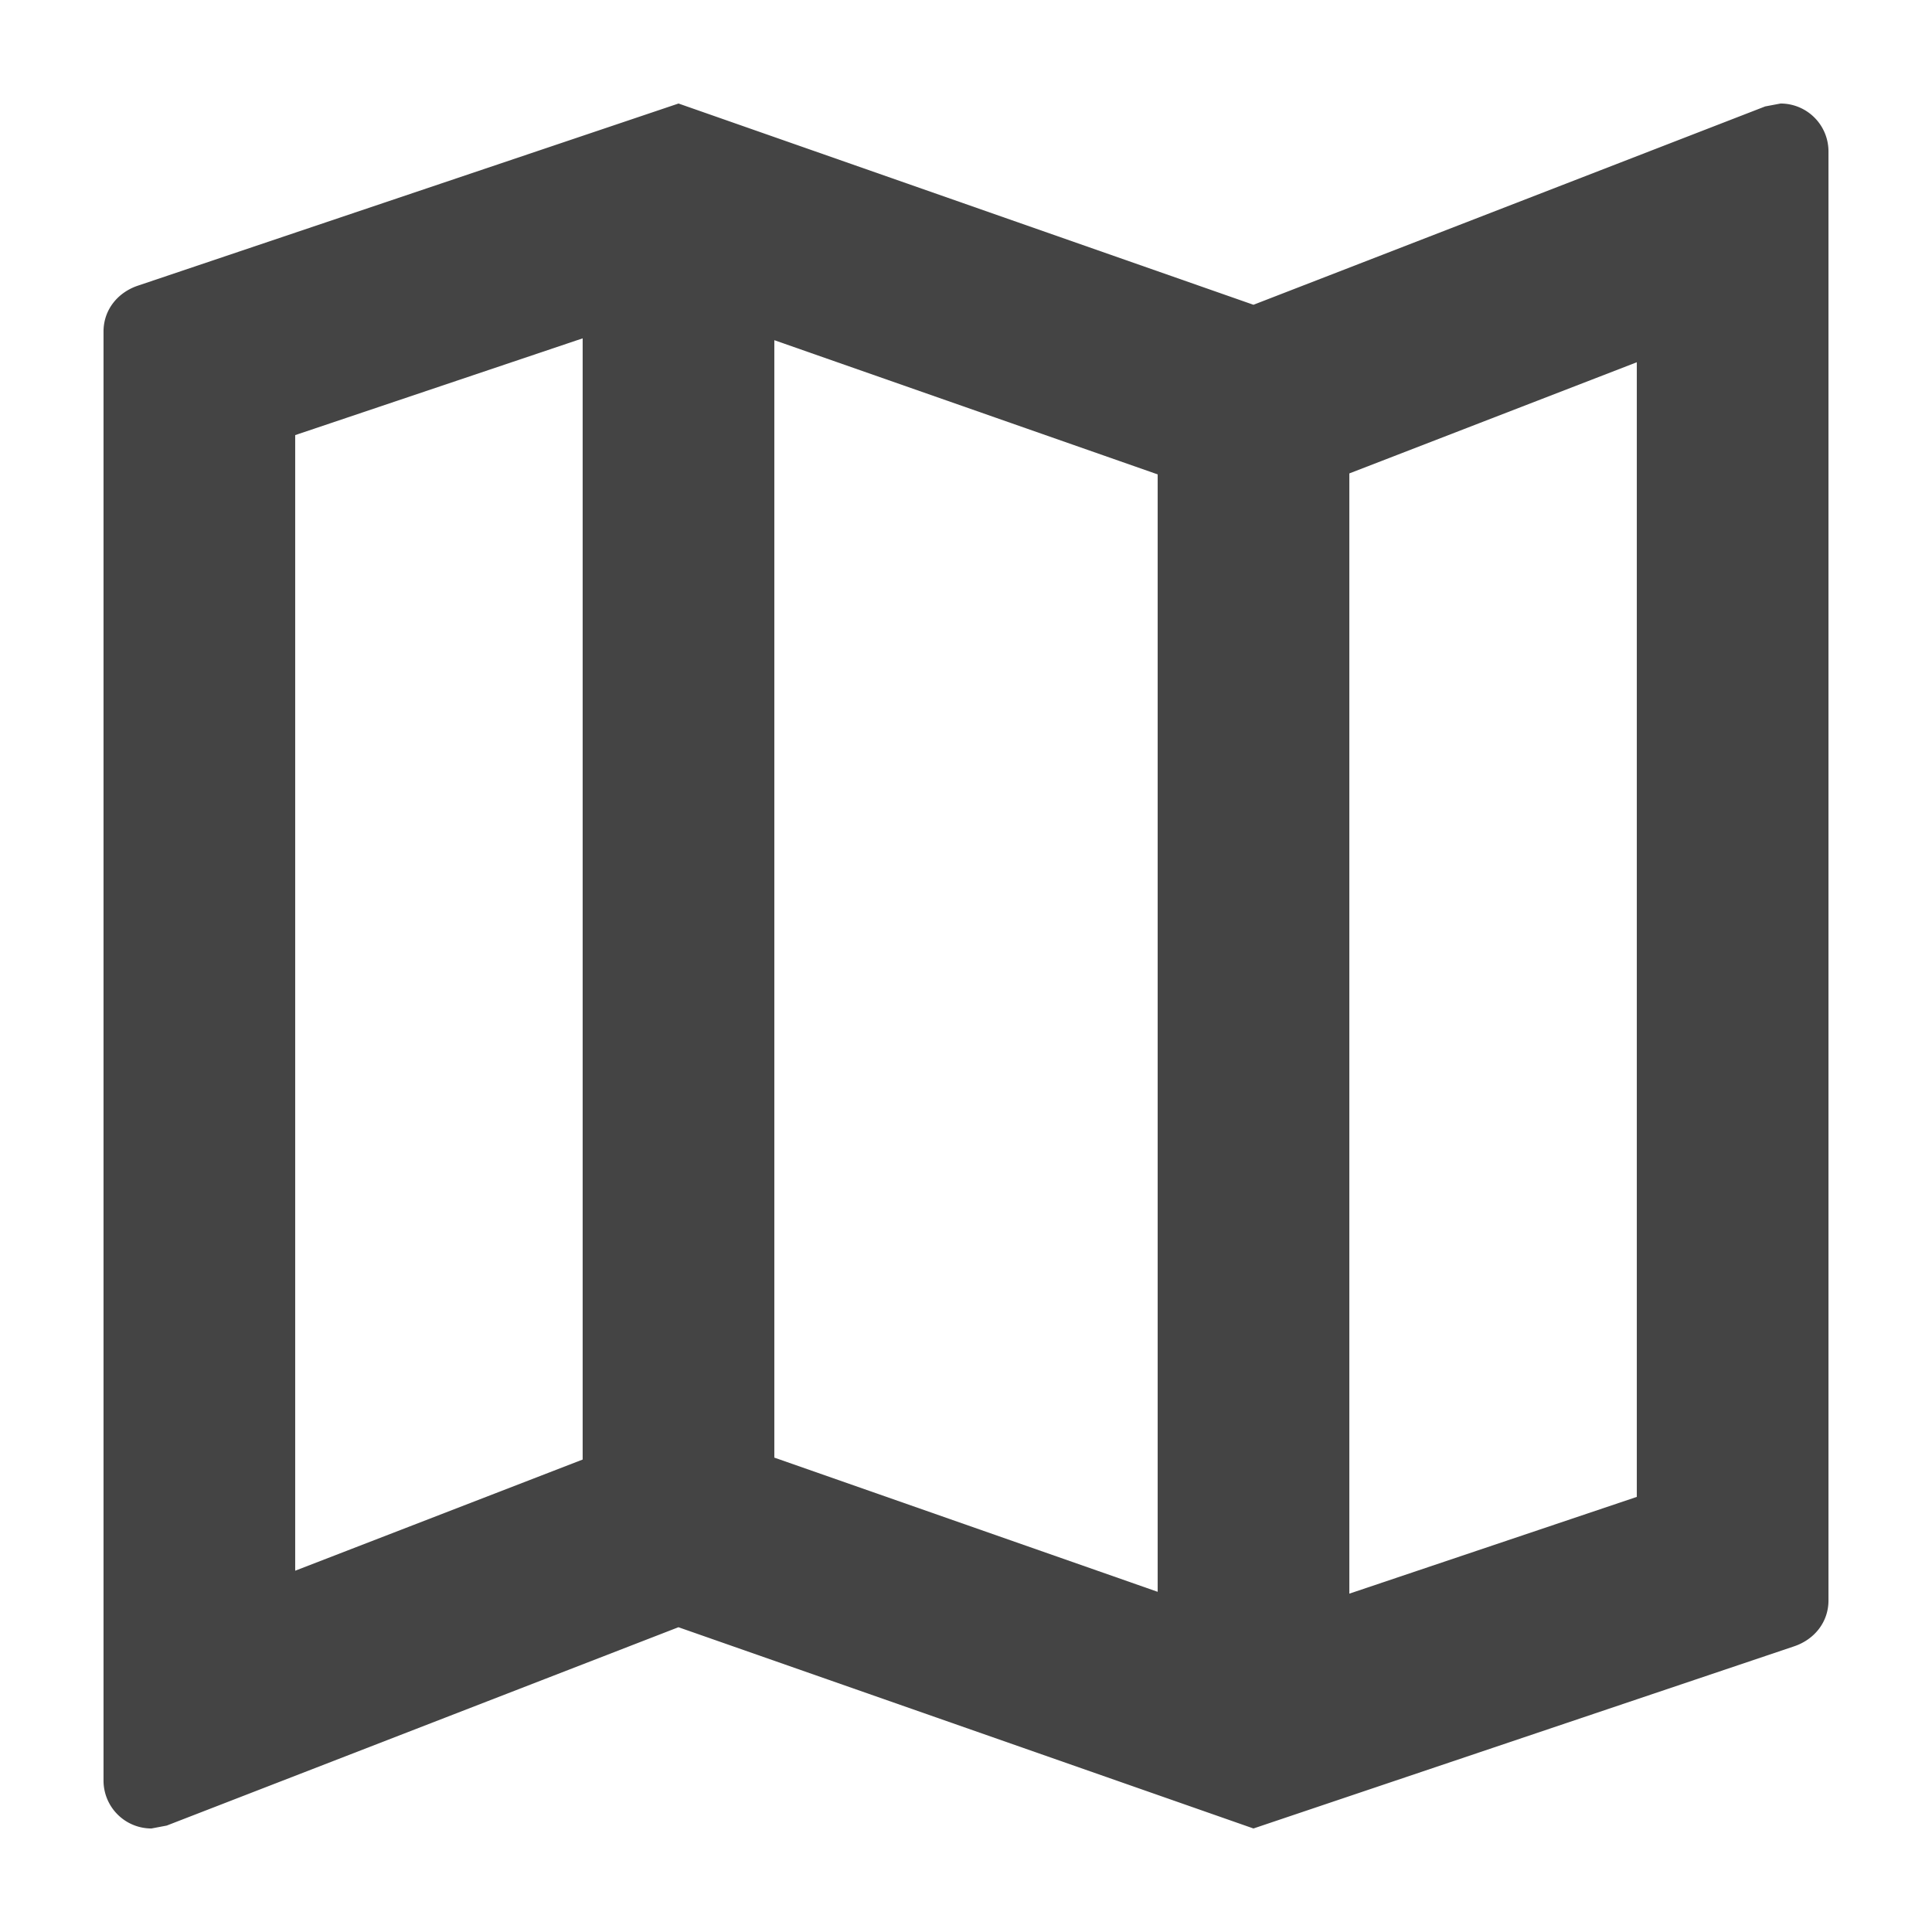 <?xml version="1.0" encoding="UTF-8" standalone="no"?>
<svg
   version="1.1"
   width="24"
   height="24"
   viewBox="0 0 24 24"
   id="svg4"
   sodipodi:docname="cartograph.svg"
   inkscape:version="1.1 (ce6663b3b7, 2021-05-25)"
   xmlns:inkscape="http://www.inkscape.org/namespaces/inkscape"
   xmlns:sodipodi="http://sodipodi.sourceforge.net/DTD/sodipodi-0.dtd"
   xmlns="http://www.w3.org/2000/svg"
   xmlns:svg="http://www.w3.org/2000/svg">
  <defs
     id="defs8" />
  <sodipodi:namedview
     id="namedview6"
     pagecolor="#ffffff"
     bordercolor="#666666"
     borderopacity="1.0"
     inkscape:pageshadow="2"
     inkscape:pageopacity="0.0"
     inkscape:pagecheckerboard="0"
     showgrid="false"
     inkscape:zoom="36.375"
     inkscape:cx="12"
     inkscape:cy="12"
     inkscape:window-width="2488"
     inkscape:window-height="1376"
     inkscape:window-x="2632"
     inkscape:window-y="27"
     inkscape:window-maximized="1"
     inkscape:current-layer="svg4" />
  <path
     d="M 22.119,1.286 21.928,1.322 15.571,3.786 8.429,1.286 1.715,3.548 C 1.465,3.631 1.286,3.846 1.286,4.119 V 22.119 a 0.595,0.595 0 0 0 0.595,0.595 l 0.19,-0.036 6.357,-2.464 7.143,2.5 6.714,-2.262 c 0.25,-0.083 0.429,-0.298 0.429,-0.571 V 1.881 A 0.595,0.595 0 0 0 22.119,1.286 M 9.619,4.226 14.381,5.893 V 19.774 L 9.619,18.107 V 4.226 M 3.667,5.405 7.238,4.203 V 18.131 L 3.667,19.512 V 5.405 m 16.666,13.19 -3.571,1.202 V 5.881 l 3.571,-1.381 z"
     id="path2"
     style="fill:#444444;fill-opacity:1;stroke-width:1.19" />
</svg>
